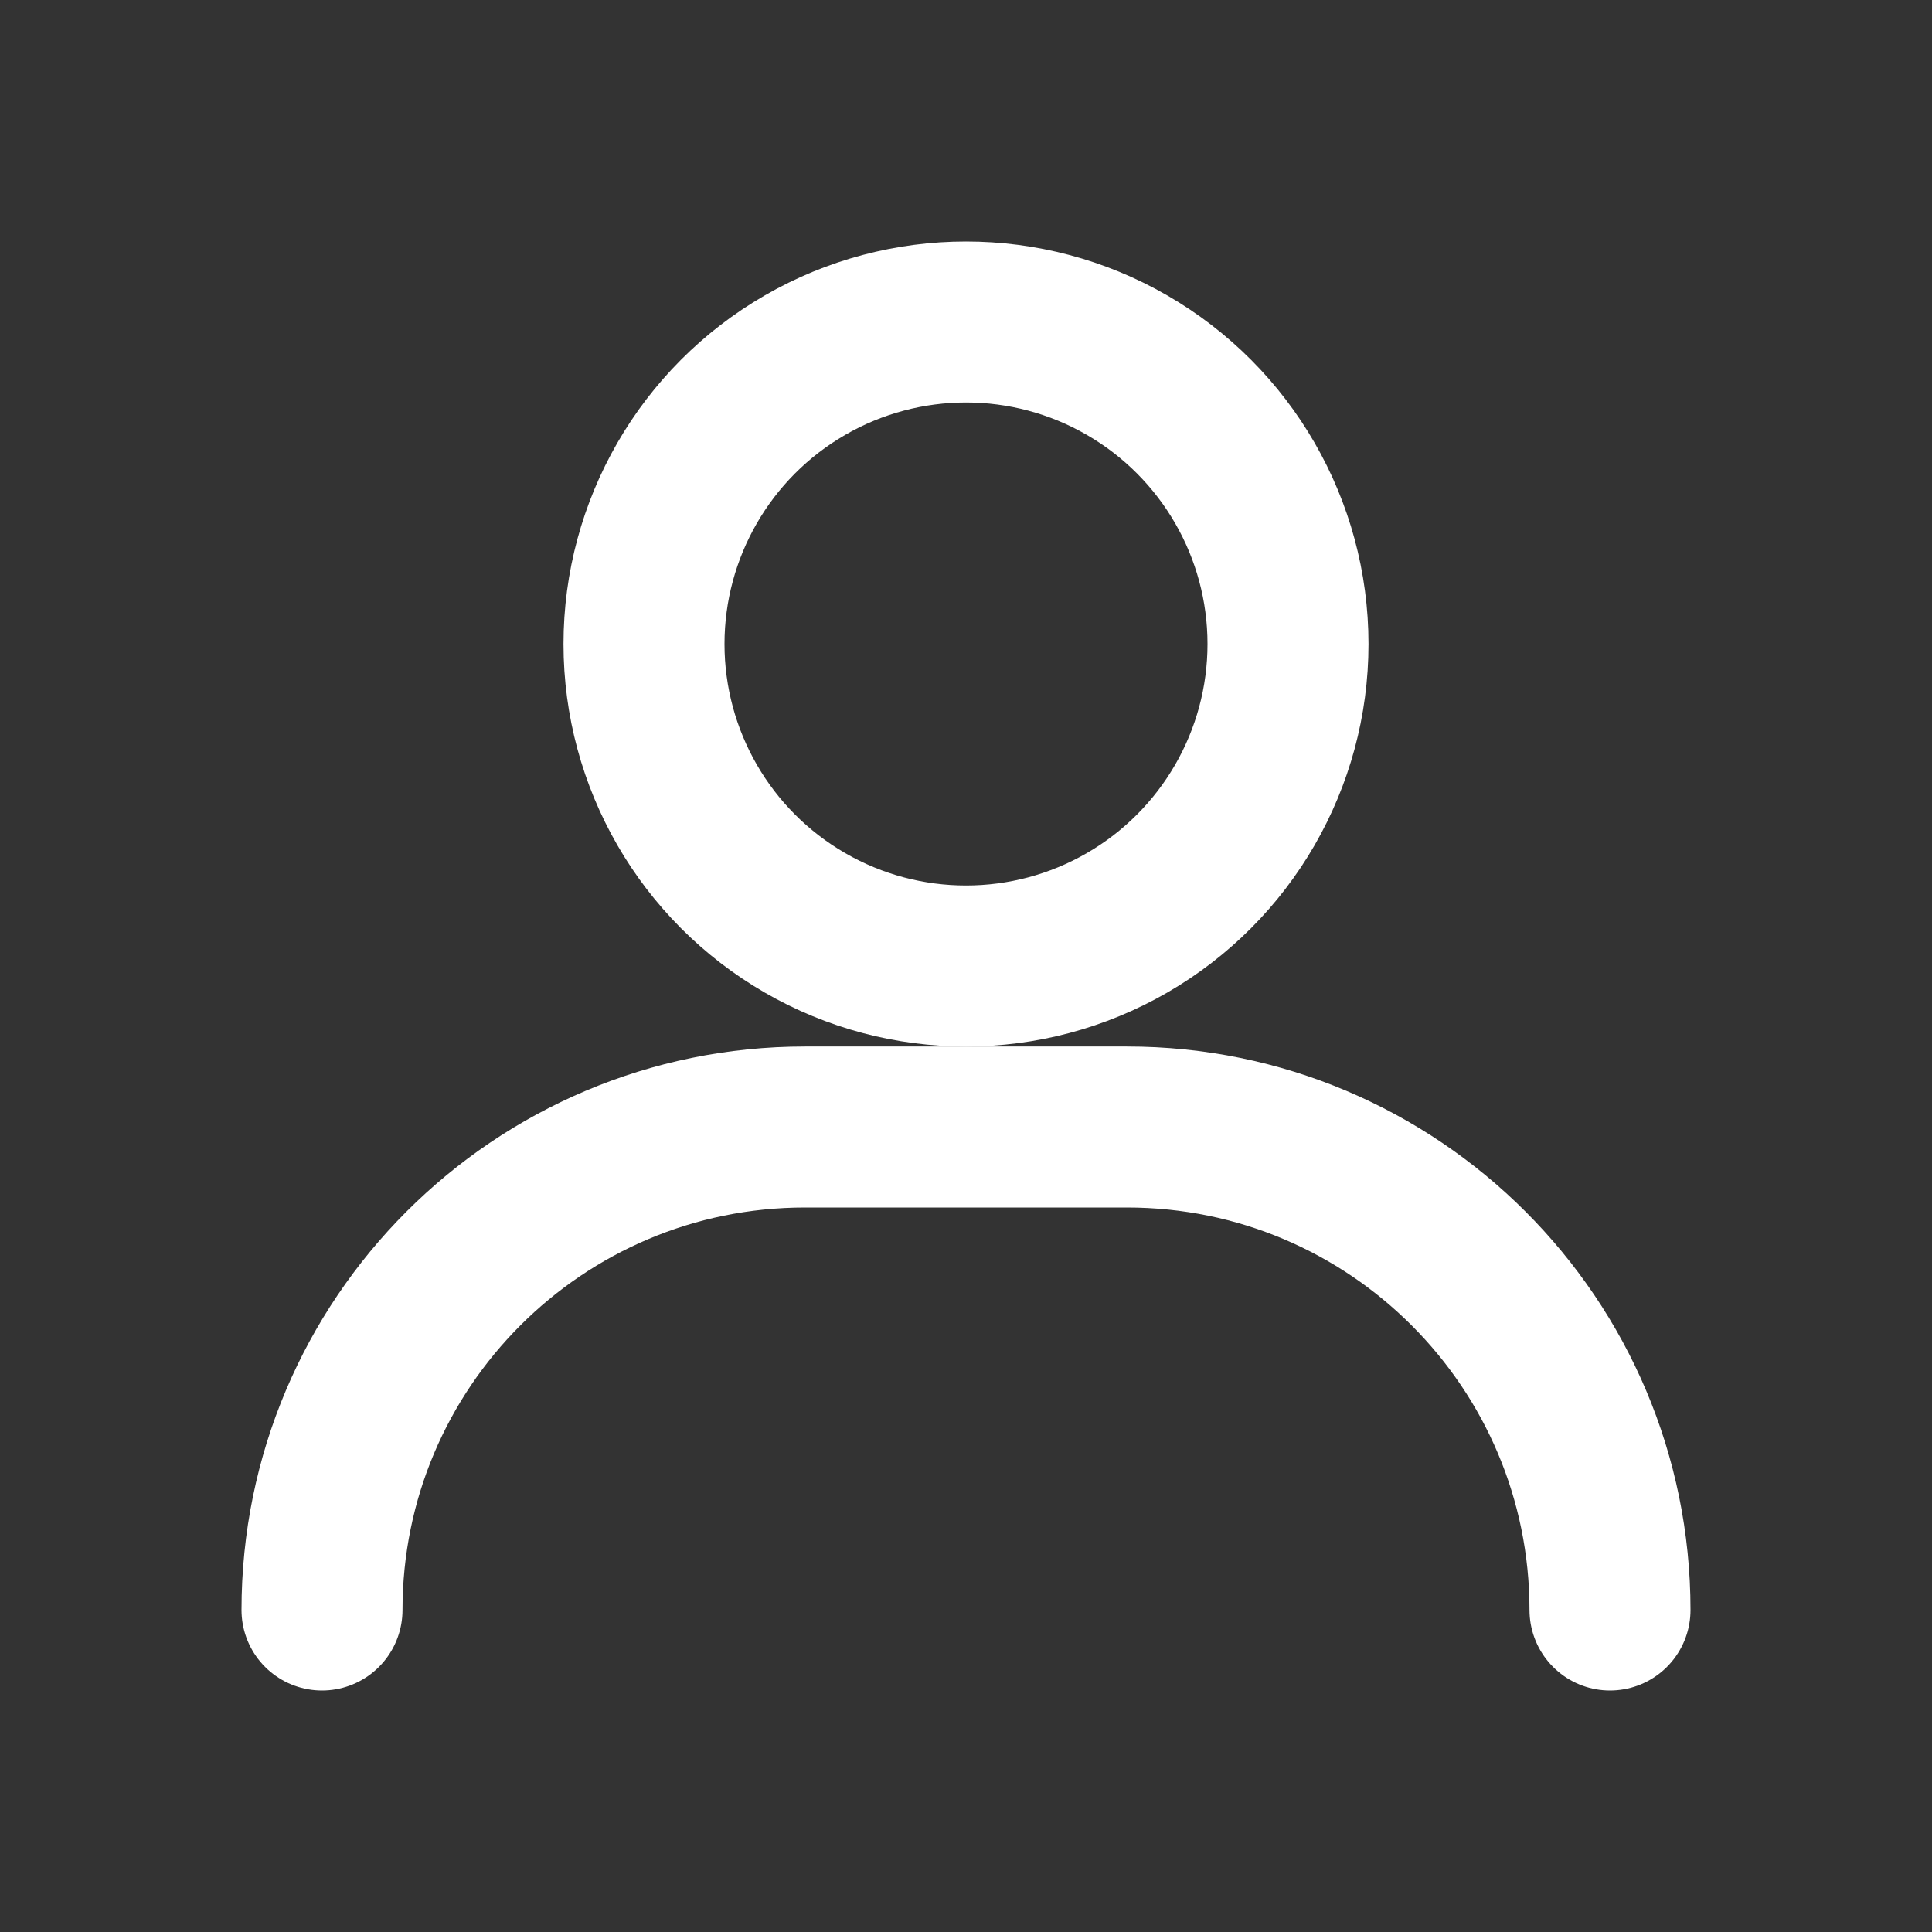 <svg width="18" height="18" viewBox="0 0 24 24" fill="none" xmlns="http://www.w3.org/2000/svg">
  <rect x="0" y="0" width="24" height="24" fill="#333333" stroke="none"/>
  <circle cx="12" cy="8" r="4" stroke="white" stroke-width="2" fill="none"/>
  <path d="M4 20C4 16.686 6.686 14 10 14H14C17.314 14 20 16.686 20 20" stroke="white" stroke-width="2" stroke-linecap="round" fill="none"/>
</svg>
